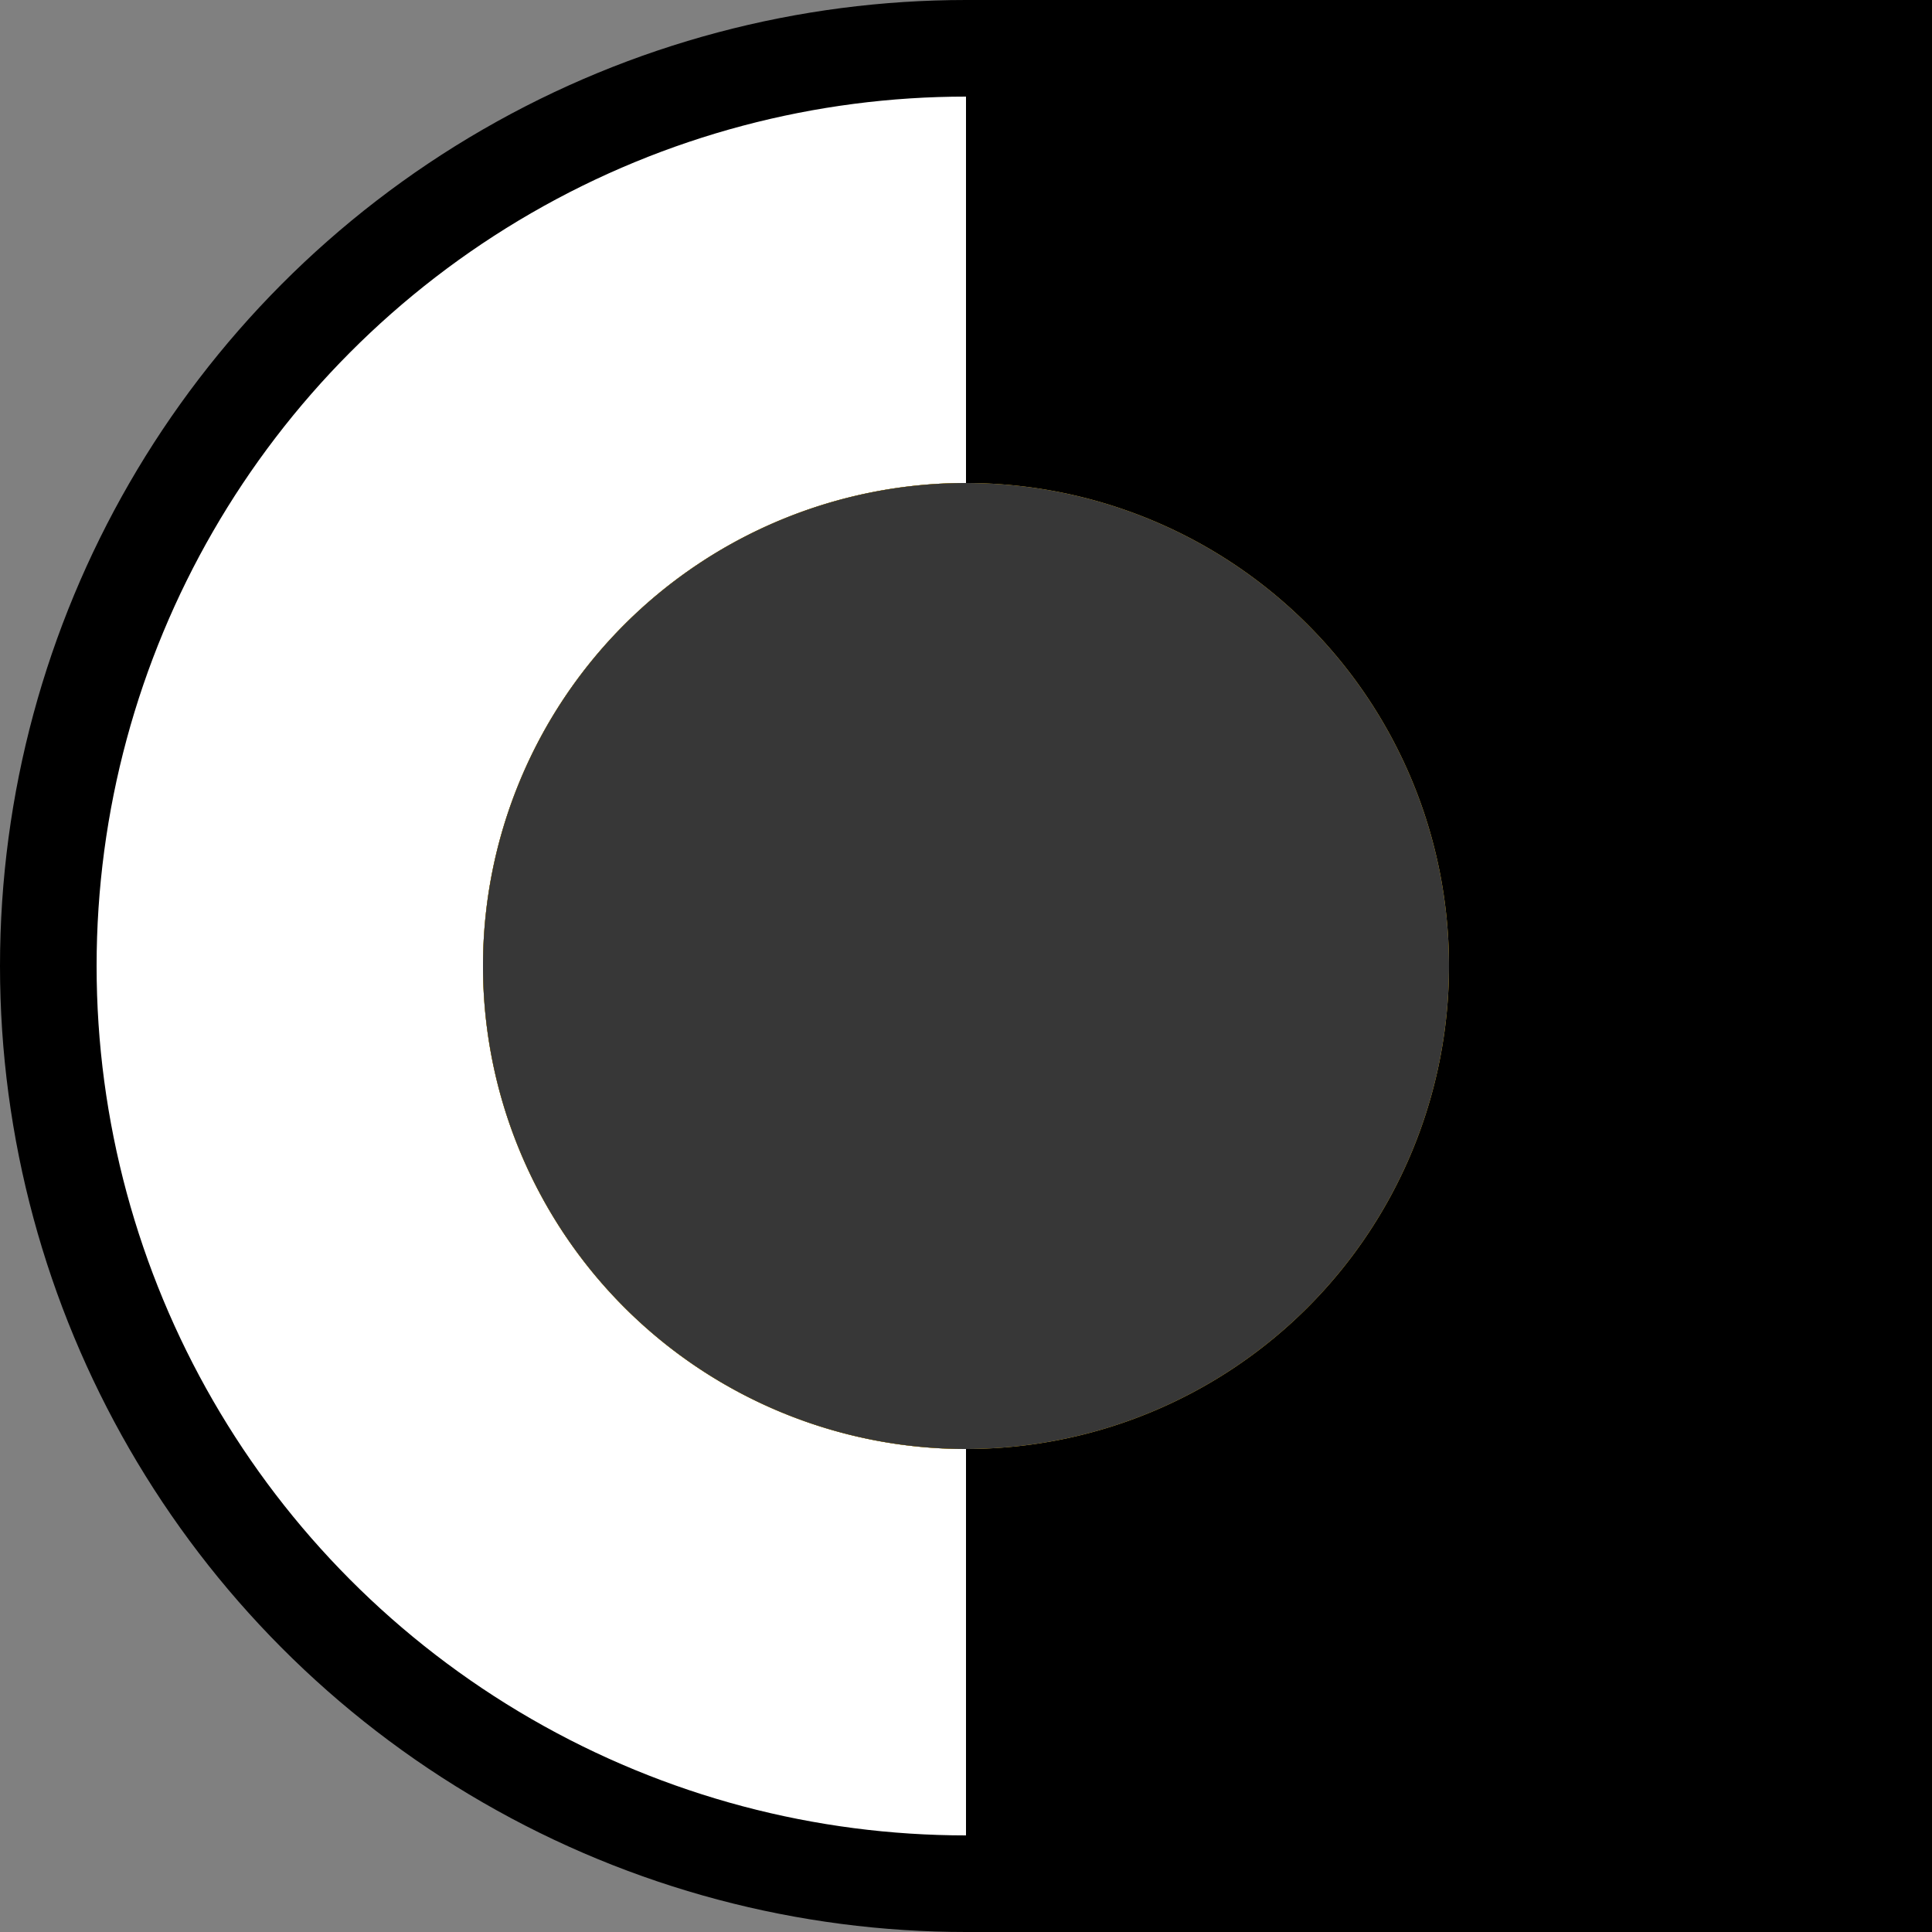 <svg width="200" height="200" viewBox="0 0 200 200" xmlns="http://www.w3.org/2000/svg">
  <rect x="0" y="0" width="200" height="200" fill="#808080" stroke="none"/>
  <circle cx="100" cy="100" r="95" fill="#fff" stroke="#000" stroke-width="10"/>
  <path id="sun" d="M50 100a50 50 0 1 0 100 0 50 50 0 1 0-100 0z" fill="#F2BB11"/>
  <path id="moon" d="M150 100a50 50 0 1 0-100 0 50 50 0 1 0 100 0z" fill="#373737"/>
  <rect x="100" y="0" width="100" height="200" fill="#000">
    <animate attributeType="XML" attributeName="opacity" from="1" to="0" dur="1s" repeatCount="indefinite" begin="night.begin" />
    <animate attributeType="XML" attributeName="opacity" from="0" to="1" dur="1s" repeatCount="indefinite" begin="day.begin" />
  </rect>
  <use href="#sun" id="day" />
  <use href="#moon" id="night" />
</svg>
